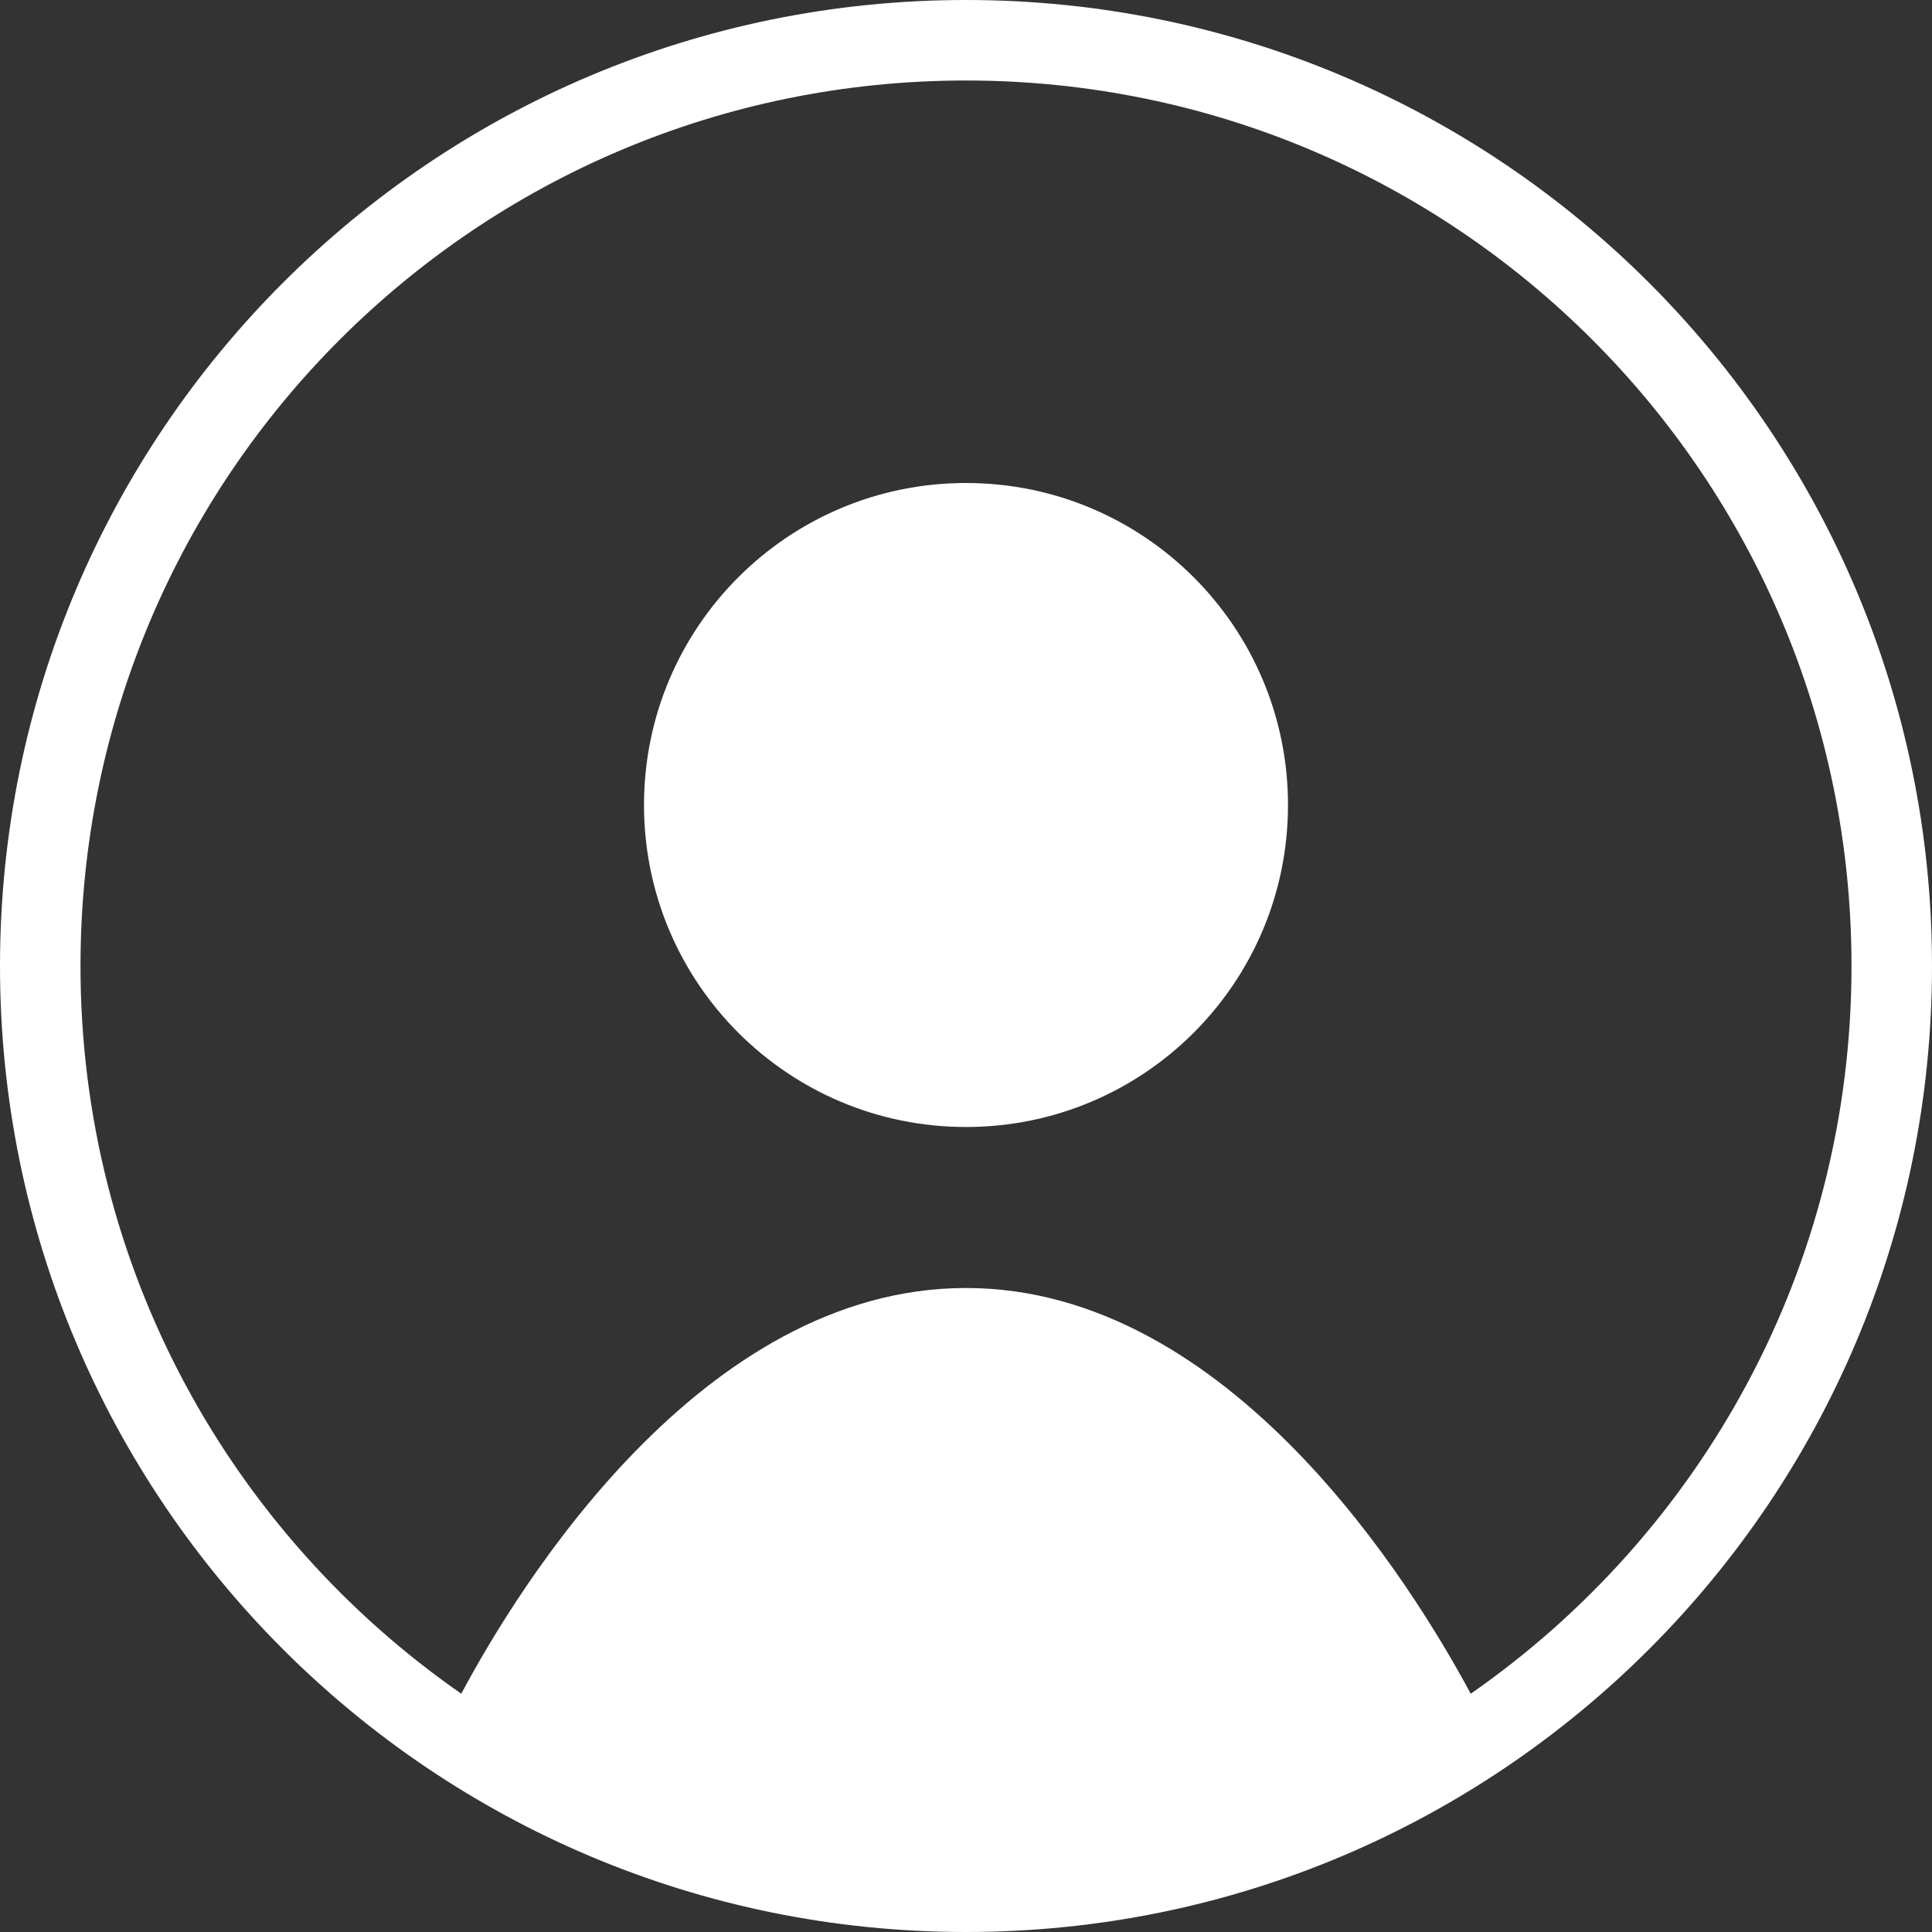 <svg width="24" height="24" viewBox="0 0 24 24" fill="none" xmlns="http://www.w3.org/2000/svg">
<rect x="0" y="0" width="24" height="24" fill="#333333" stroke="none"/>
<g clip-path="url(#clip0_463_1377)">
<path d="M16 10C16 12.21 14.21 14 12 14C9.79 14 8 12.21 8 10C8 7.79 9.79 6 12 6C14.21 6 16 7.79 16 10Z" fill="white"/>
<path fill-rule="evenodd" clip-rule="evenodd" d="M12 24C18.63 24 24 18.63 24 12C24 5.37 18.63 0 12 0C5.37 0 0 5.37 0 12C0 18.63 5.37 24 12 24ZM18.27 21.04C21.13 19.05 23 15.75 23 12C23 5.92 18.08 1 12 1C5.92 1 1 5.92 1 12C1 15.75 2.87 19.05 5.73 21.04C6.435 19.72 8.71 16 12 16C15.29 16 17.56 19.72 18.27 21.04Z" fill="white"/>
</g>
<defs>
<clipPath id="clip0_463_1377">
<rect width="24" height="24" fill="white"/>
</clipPath>
</defs>
</svg>

